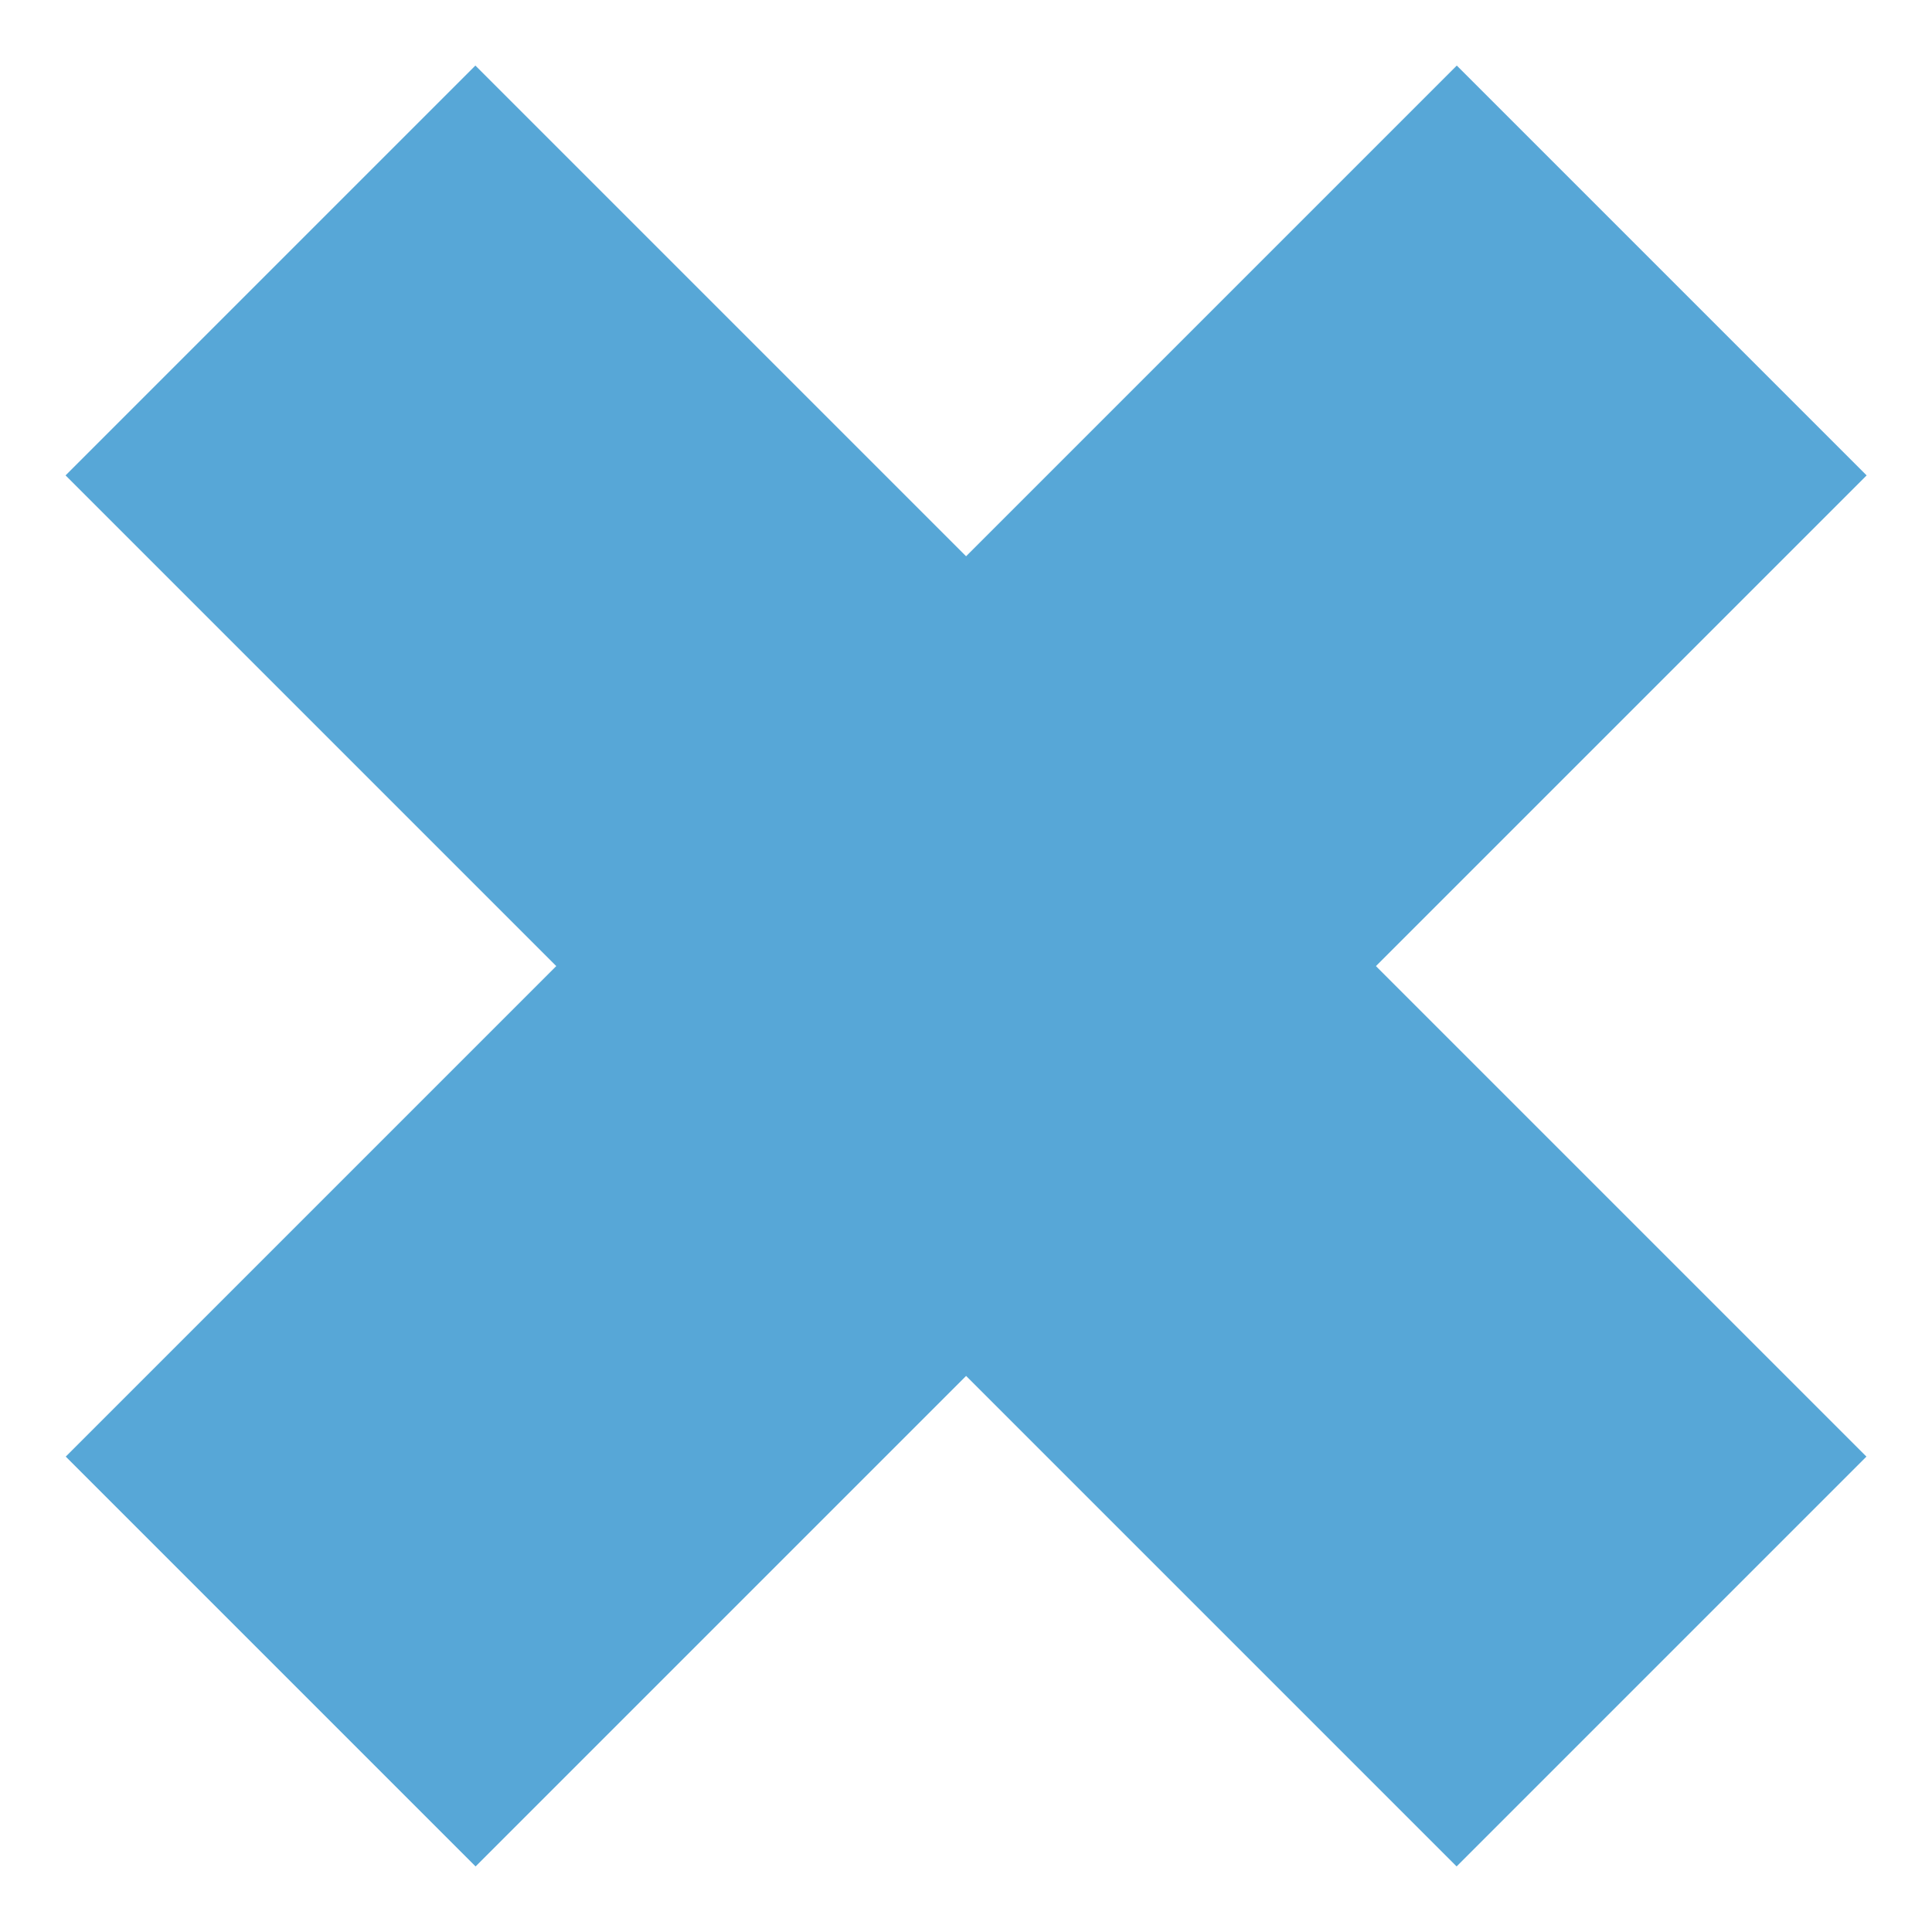 <svg width="10" height="10" viewBox="0 0 10 10" fill="none" xmlns="http://www.w3.org/2000/svg">
<path d="M1.4 1.4L8.6 8.6" stroke="#57A7D7" stroke-width="3"/>
<path d="M8.601 1.4L1.401 8.6" stroke="#57A7D7" stroke-width="3"/>
</svg>
